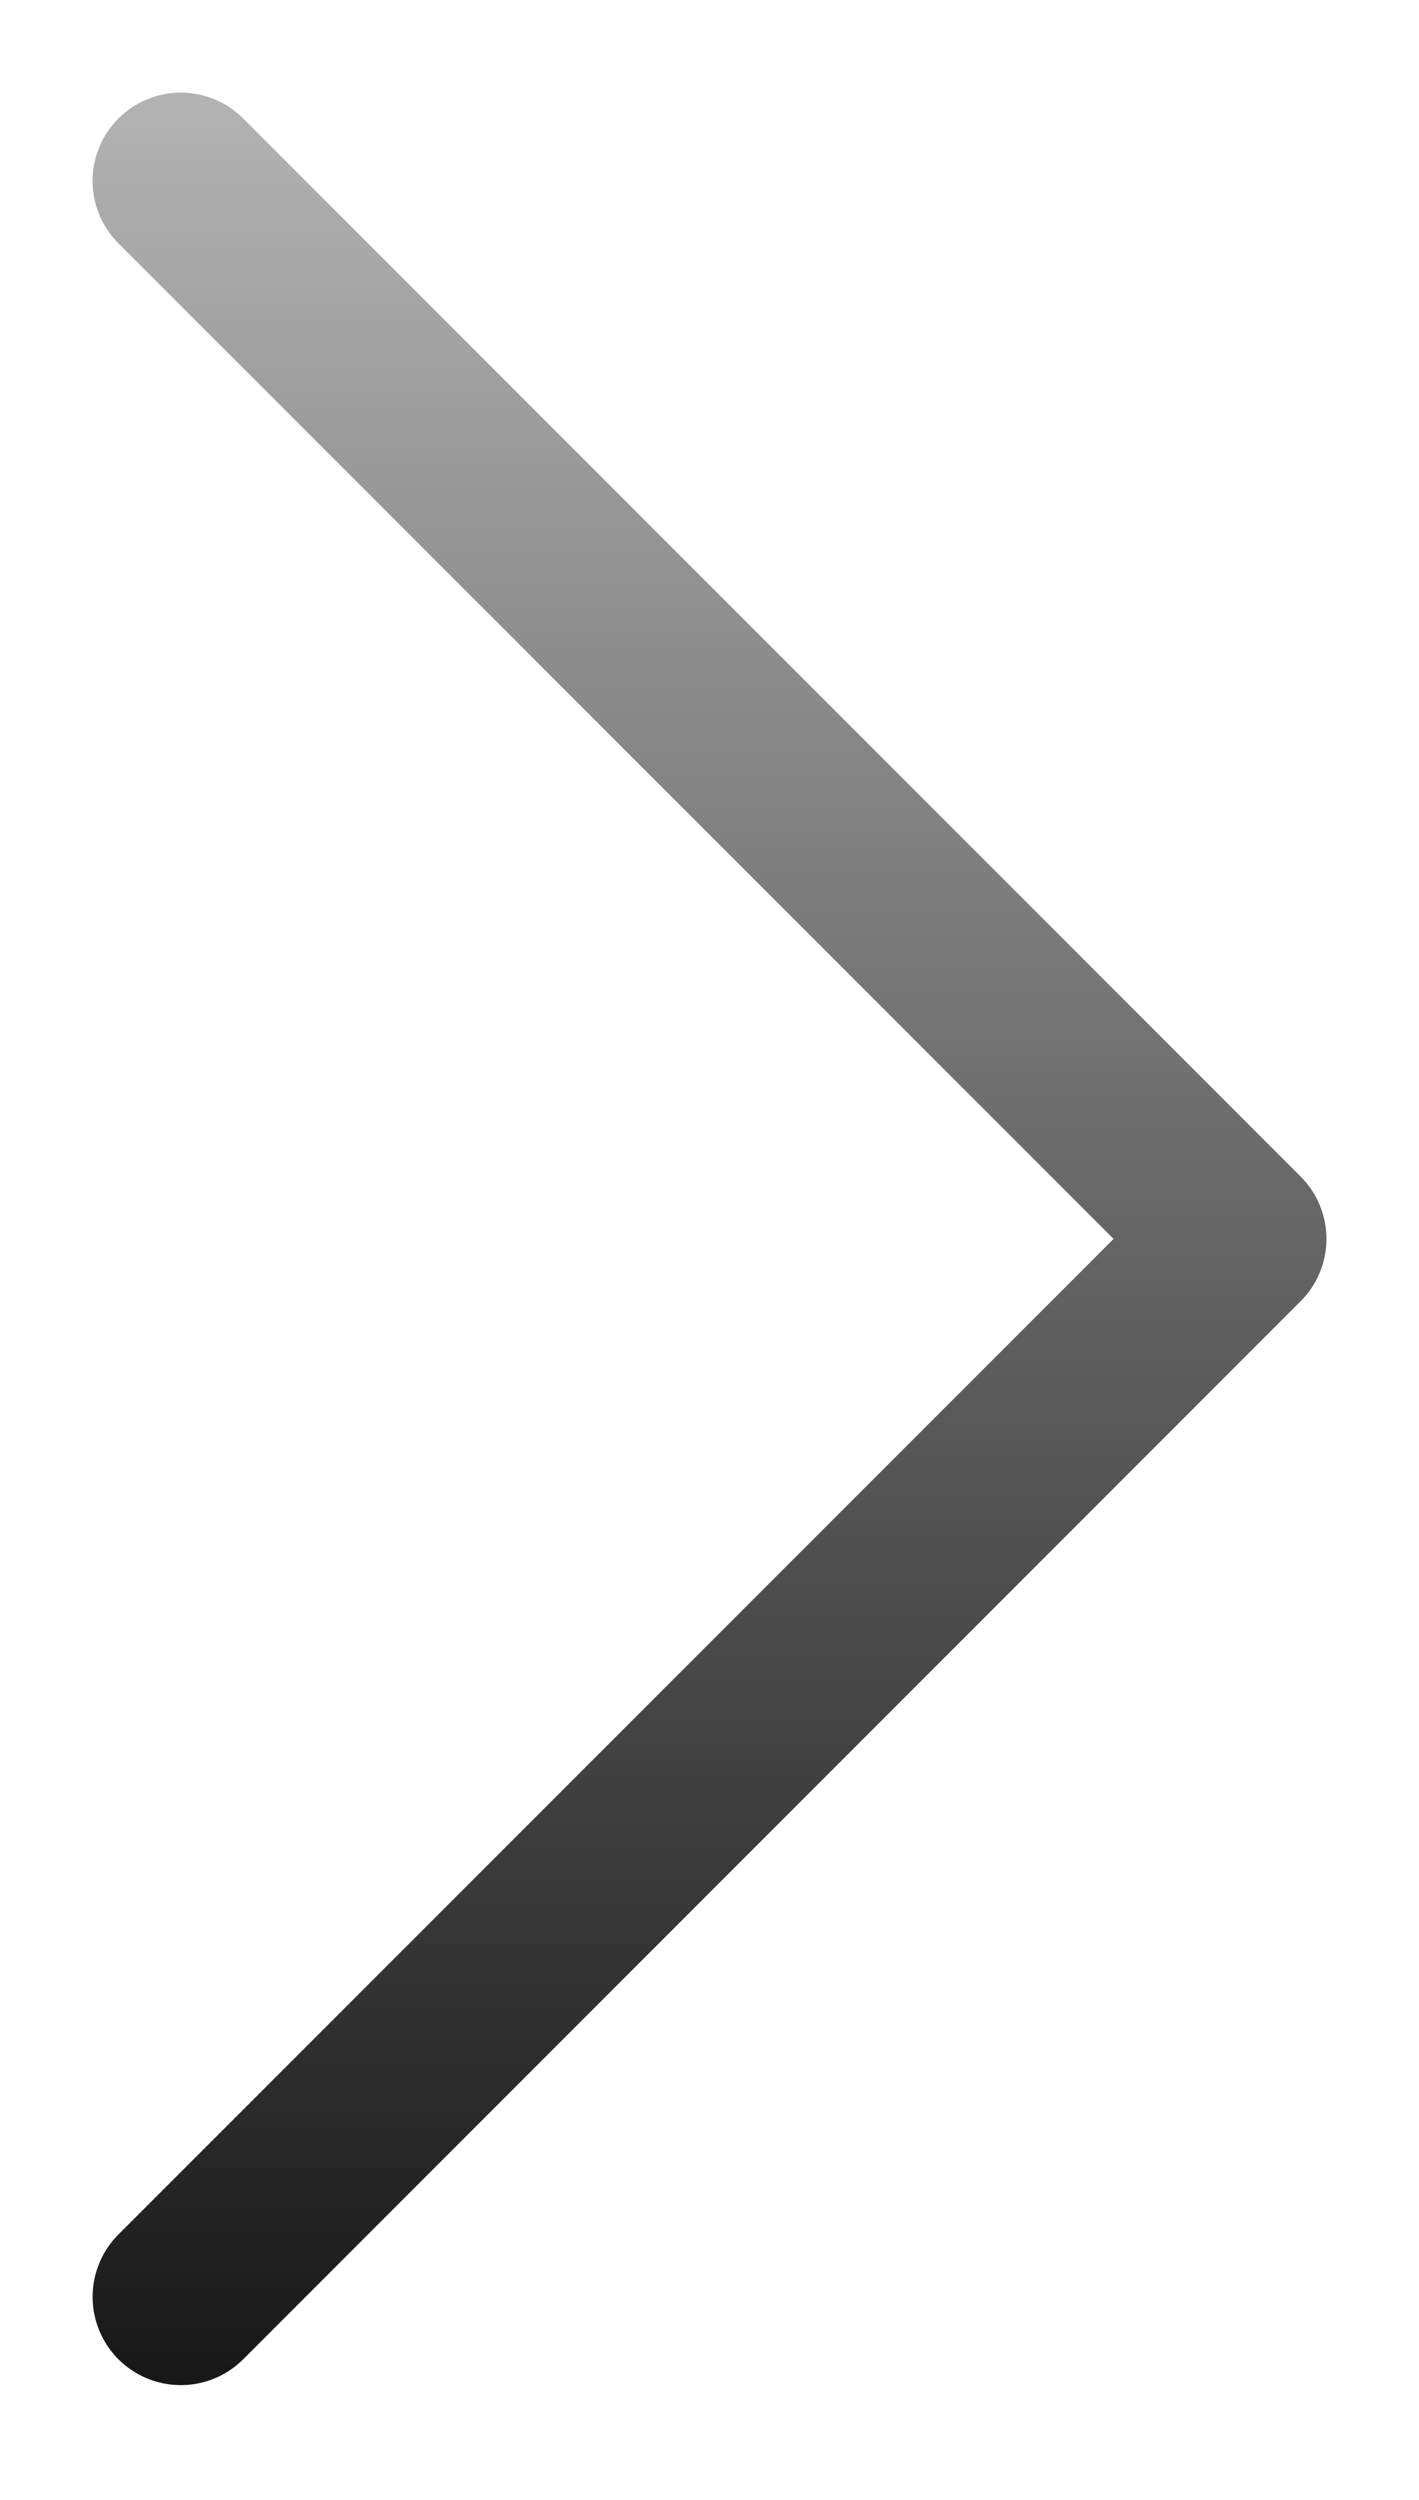 <svg width="46" height="81" viewBox="0 0 46 81" fill="none" xmlns="http://www.w3.org/2000/svg">
<g filter="url(#filter0_d_1_124)">
<path fill-rule="evenodd" clip-rule="evenodd" d="M2.839 2.839C3.105 2.573 3.42 2.362 3.767 2.218C4.114 2.074 4.486 2 4.862 2C5.237 2 5.609 2.074 5.956 2.218C6.303 2.362 6.619 2.573 6.884 2.839L41.161 37.116C41.427 37.382 41.638 37.697 41.782 38.044C41.926 38.391 42 38.763 42 39.139C42 39.514 41.926 39.886 41.782 40.233C41.638 40.58 41.427 40.895 41.161 41.161L6.884 75.438C6.348 75.974 5.62 76.275 4.862 76.275C4.103 76.275 3.376 75.974 2.839 75.438C2.303 74.901 2.002 74.174 2.002 73.415C2.002 72.657 2.303 71.93 2.839 71.393L35.099 39.139L2.839 6.884C2.573 6.619 2.362 6.303 2.218 5.956C2.074 5.609 2 5.237 2 4.862C2 4.486 2.074 4.114 2.218 3.767C2.362 3.42 2.573 3.105 2.839 2.839Z" fill="url(#paint0_linear_1_124)"/>
</g>
<defs>
<filter id="filter0_d_1_124" x="0" y="0" width="46" height="80.275" filterUnits="userSpaceOnUse" color-interpolation-filters="sRGB">
<feFlood flood-opacity="0" result="BackgroundImageFix"/>
<feColorMatrix in="SourceAlpha" type="matrix" values="0 0 0 0 0 0 0 0 0 0 0 0 0 0 0 0 0 0 127 0" result="hardAlpha"/>
<feOffset dx="1" dy="1"/>
<feGaussianBlur stdDeviation="1.5"/>
<feComposite in2="hardAlpha" operator="out"/>
<feColorMatrix type="matrix" values="0 0 0 0 0 0 0 0 0 0 0 0 0 0 0 0 0 0 0.25 0"/>
<feBlend mode="normal" in2="BackgroundImageFix" result="effect1_dropShadow_1_124"/>
<feBlend mode="normal" in="SourceGraphic" in2="effect1_dropShadow_1_124" result="shape"/>
</filter>
<linearGradient id="paint0_linear_1_124" x1="22" y1="2" x2="22" y2="76.275" gradientUnits="userSpaceOnUse">
<stop stop-color="#B3B3B3"/>
<stop offset="1" stop-color="#171717"/>
</linearGradient>
</defs>
</svg>

